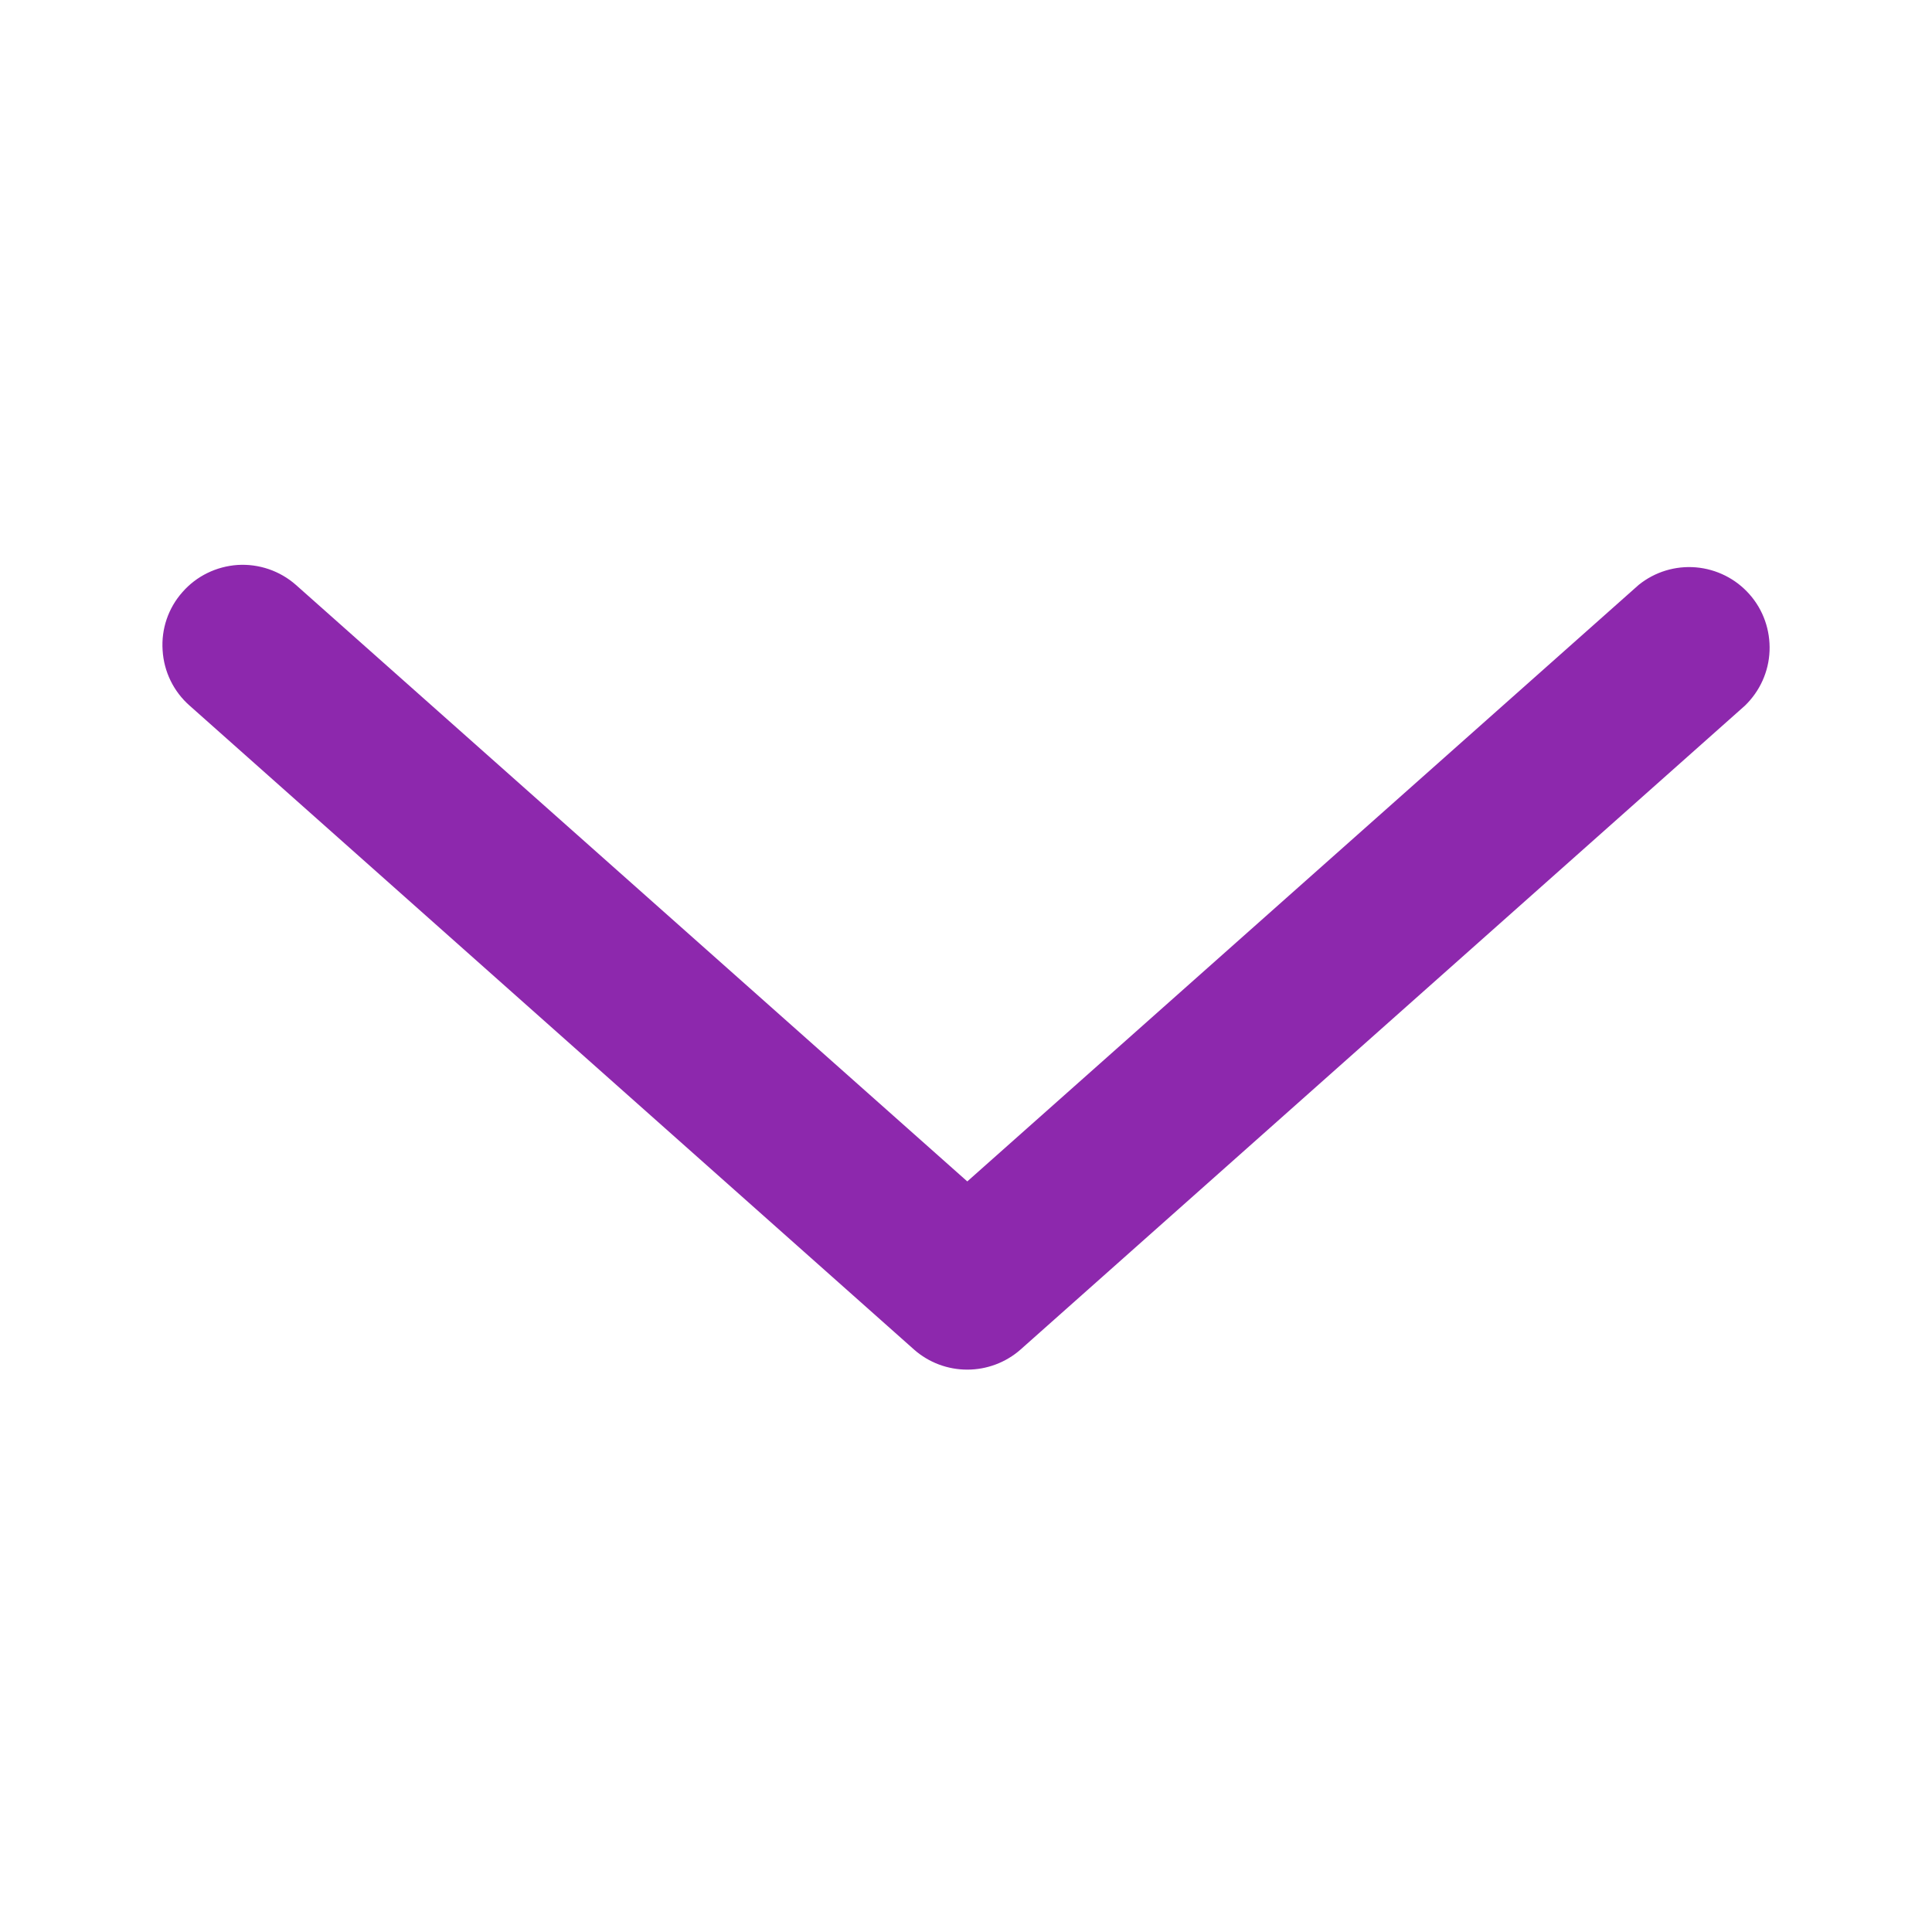 <svg width="12" height="12" viewBox="0 0 12 12" fill="none" xmlns="http://www.w3.org/2000/svg">
<path d="M5.678 8.383L1.178 4.383C1.078 4.295 1.018 4.172 1.01 4.039C1.001 3.907 1.045 3.777 1.133 3.678C1.22 3.578 1.344 3.518 1.476 3.509C1.608 3.501 1.738 3.545 1.838 3.633L6.008 7.338L10.178 3.633C10.278 3.552 10.406 3.513 10.534 3.524C10.662 3.535 10.782 3.595 10.867 3.692C10.952 3.788 10.996 3.914 10.991 4.043C10.986 4.172 10.931 4.293 10.838 4.383L6.338 8.383C6.247 8.463 6.129 8.507 6.008 8.507C5.886 8.507 5.769 8.463 5.678 8.383Z" fill="#8D28AD"/>
</svg>
